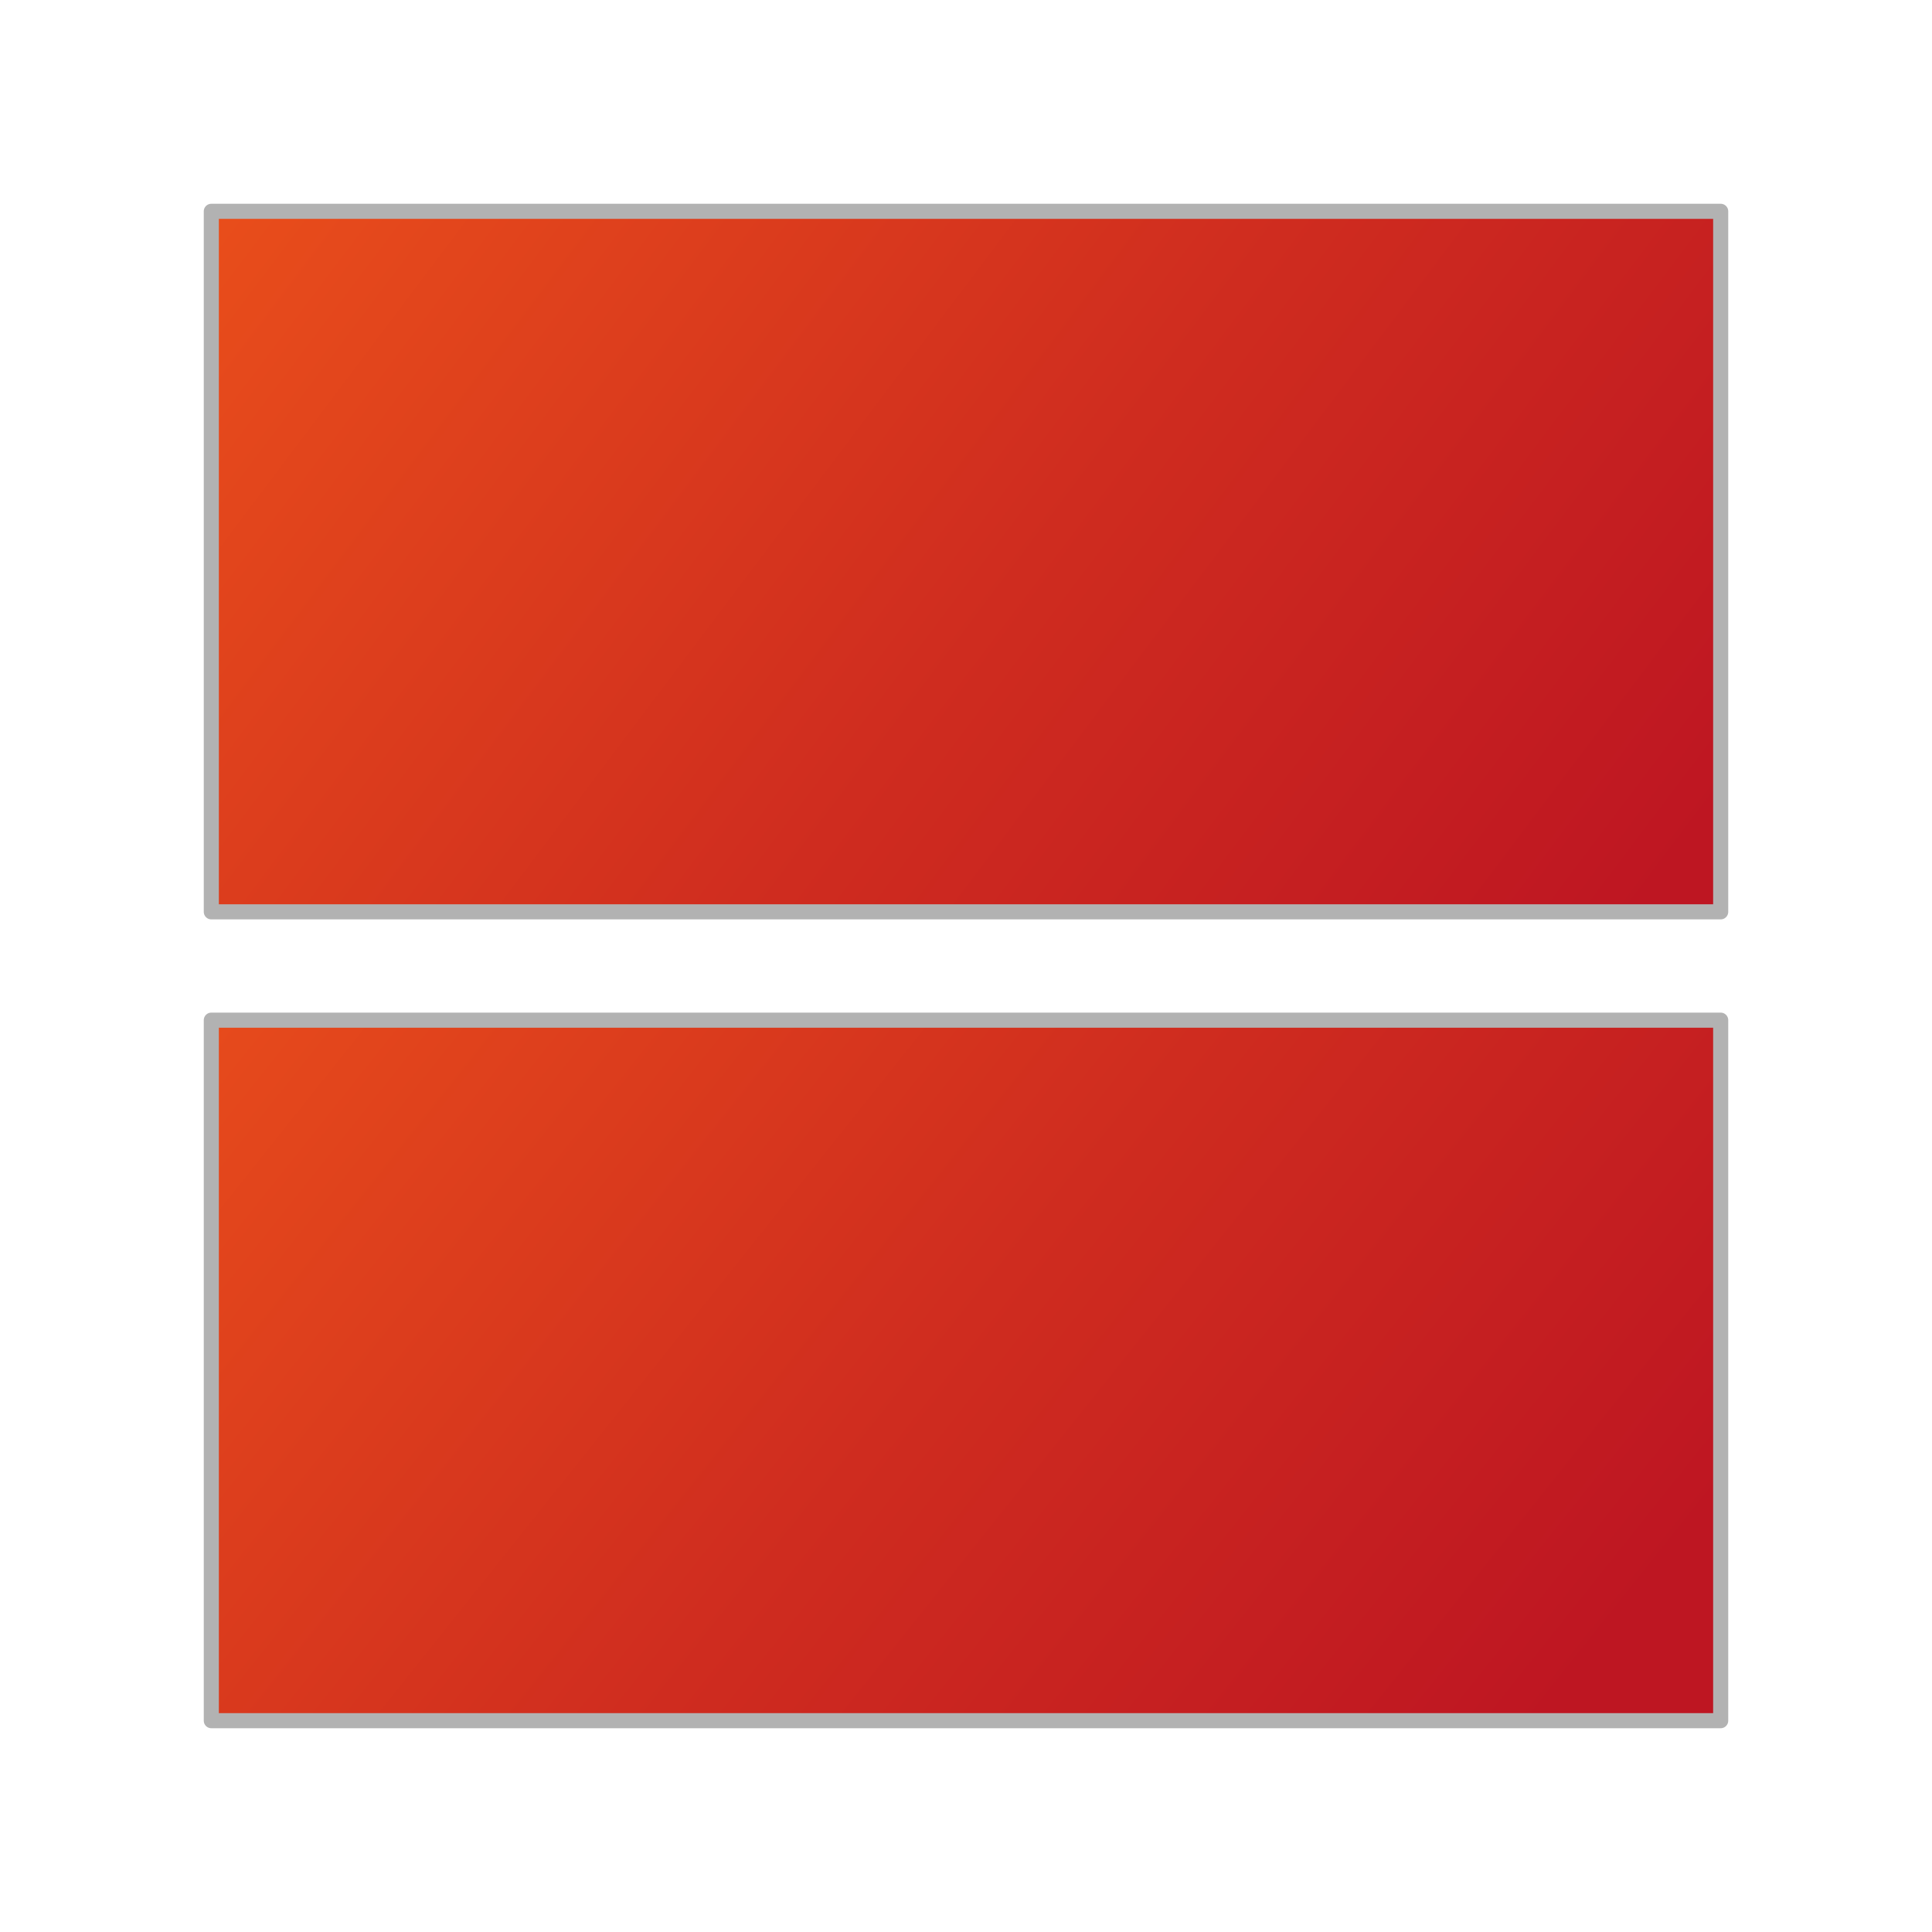 <?xml version="1.0" encoding="utf-8"?>
<!-- Generator: Adobe Illustrator 15.0.0, SVG Export Plug-In . SVG Version: 6.00 Build 0)  -->
<!DOCTYPE svg PUBLIC "-//W3C//DTD SVG 1.1//EN" "http://www.w3.org/Graphics/SVG/1.1/DTD/svg11.dtd">
<svg version="1.1" id="Layer_1" xmlns="http://www.w3.org/2000/svg" xmlns:xlink="http://www.w3.org/1999/xlink" x="0px" y="0px"
	 width="32px" height="32px" viewBox="0 0 32 32" enable-background="new 0 0 32 32" xml:space="preserve">
<linearGradient id="SVGID_1_" gradientUnits="userSpaceOnUse" x1="262.677" y1="441.813" x2="279.67" y2="419.255" gradientTransform="matrix(-4.371139e-08 1 -1 -4.371139e-08 446.916 -261.584)">
	<stop  offset="0" style="stop-color:#E94E1B"/>
	<stop  offset="0.514" style="stop-color:#CF2C1F"/>
	<stop  offset="0.923" style="stop-color:#BE1622"/>
</linearGradient>
<rect x="3.5" y="3.5" fill="url(#SVGID_1_)" stroke="#B2B2B2" stroke-width="0.25" stroke-linejoin="round" stroke-miterlimit="10" width="25" height="11.603"/>
<linearGradient id="SVGID_2_" gradientUnits="userSpaceOnUse" x1="274.958" y1="442.611" x2="292.561" y2="420.533" gradientTransform="matrix(-4.371139e-08 1 -1 -4.371139e-08 446.916 -261.584)">
	<stop  offset="0" style="stop-color:#E94E1B"/>
	<stop  offset="0.514" style="stop-color:#CF2C1F"/>
	<stop  offset="0.923" style="stop-color:#BE1622"/>
</linearGradient>
<rect x="3.5" y="16.897" fill="url(#SVGID_2_)" stroke="#B2B2B2" stroke-width="0.25" stroke-linejoin="round" stroke-miterlimit="10" width="25" height="11.603"/>
</svg>
